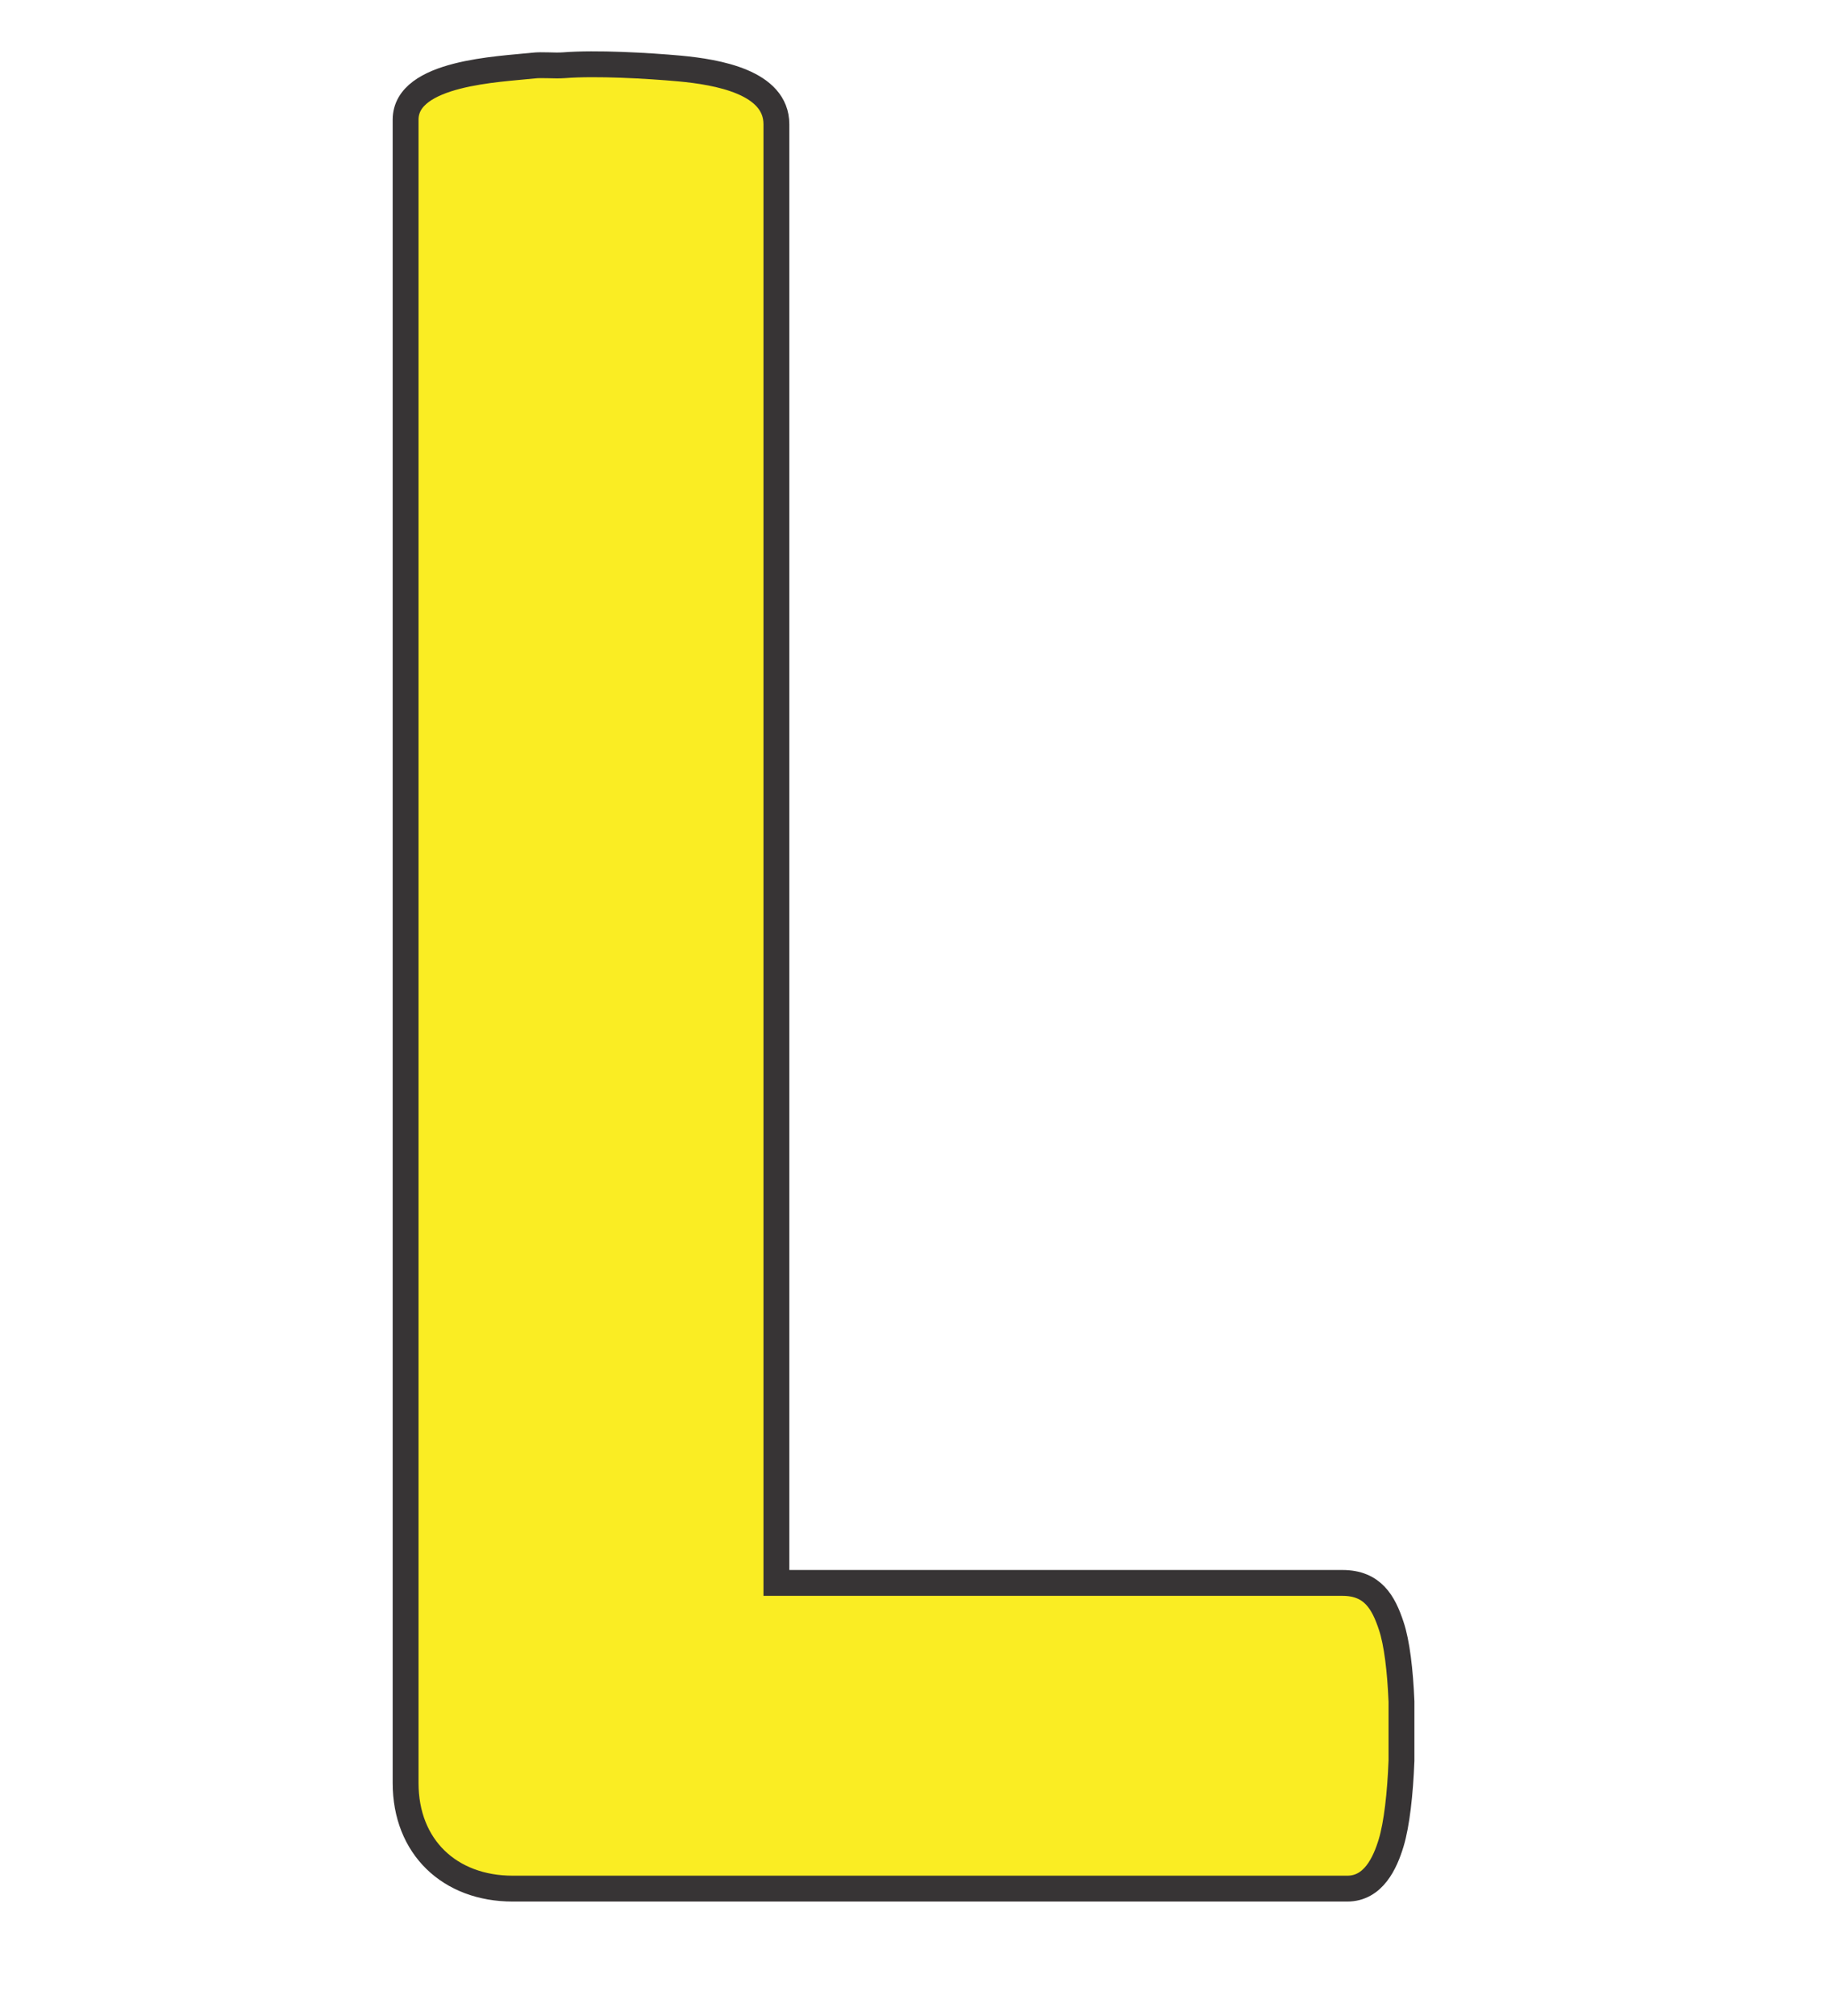 <?xml version="1.0" encoding="UTF-8"?>
<!DOCTYPE svg PUBLIC "-//W3C//DTD SVG 1.1//EN" "http://www.w3.org/Graphics/SVG/1.1/DTD/svg11.dtd">
<!-- Creator: CorelDRAW X8 -->
<svg xmlns="http://www.w3.org/2000/svg" xml:space="preserve" width="100mm" height="110mm" version="1.1" style="shape-rendering:geometricPrecision; text-rendering:geometricPrecision; image-rendering:optimizeQuality; fill-rule:evenodd; clip-rule:evenodd"
viewBox="0 0 10000 11000"
 xmlns:xlink="http://www.w3.org/1999/xlink">
 <defs>
  <style type="text/css">
   <![CDATA[
    .str0 {stroke:#373435;stroke-width:141.11}
    .fil0 {fill:#FAED23}
   ]]>
  </style>
 </defs>
 <g id="Layer_x0020_1">
  <path class="fil0 str0" d="M2214 653l0 9076c0,348 240,576 585,576l4555 0c142,0 206,-138 240,-251 30,-100 49,-266 56,-447l0 -323c-7,-168 -25,-321 -56,-413 -42,-127 -101,-234 -266,-234l-3090 0 0 -7959c0,-231 -325,-285 -526,-304 -177,-16 -458,-32 -634,-18 -54,4 -115,-4 -168,2 -181,20 -696,36 -696,295z"/>
 </g>
</svg>
